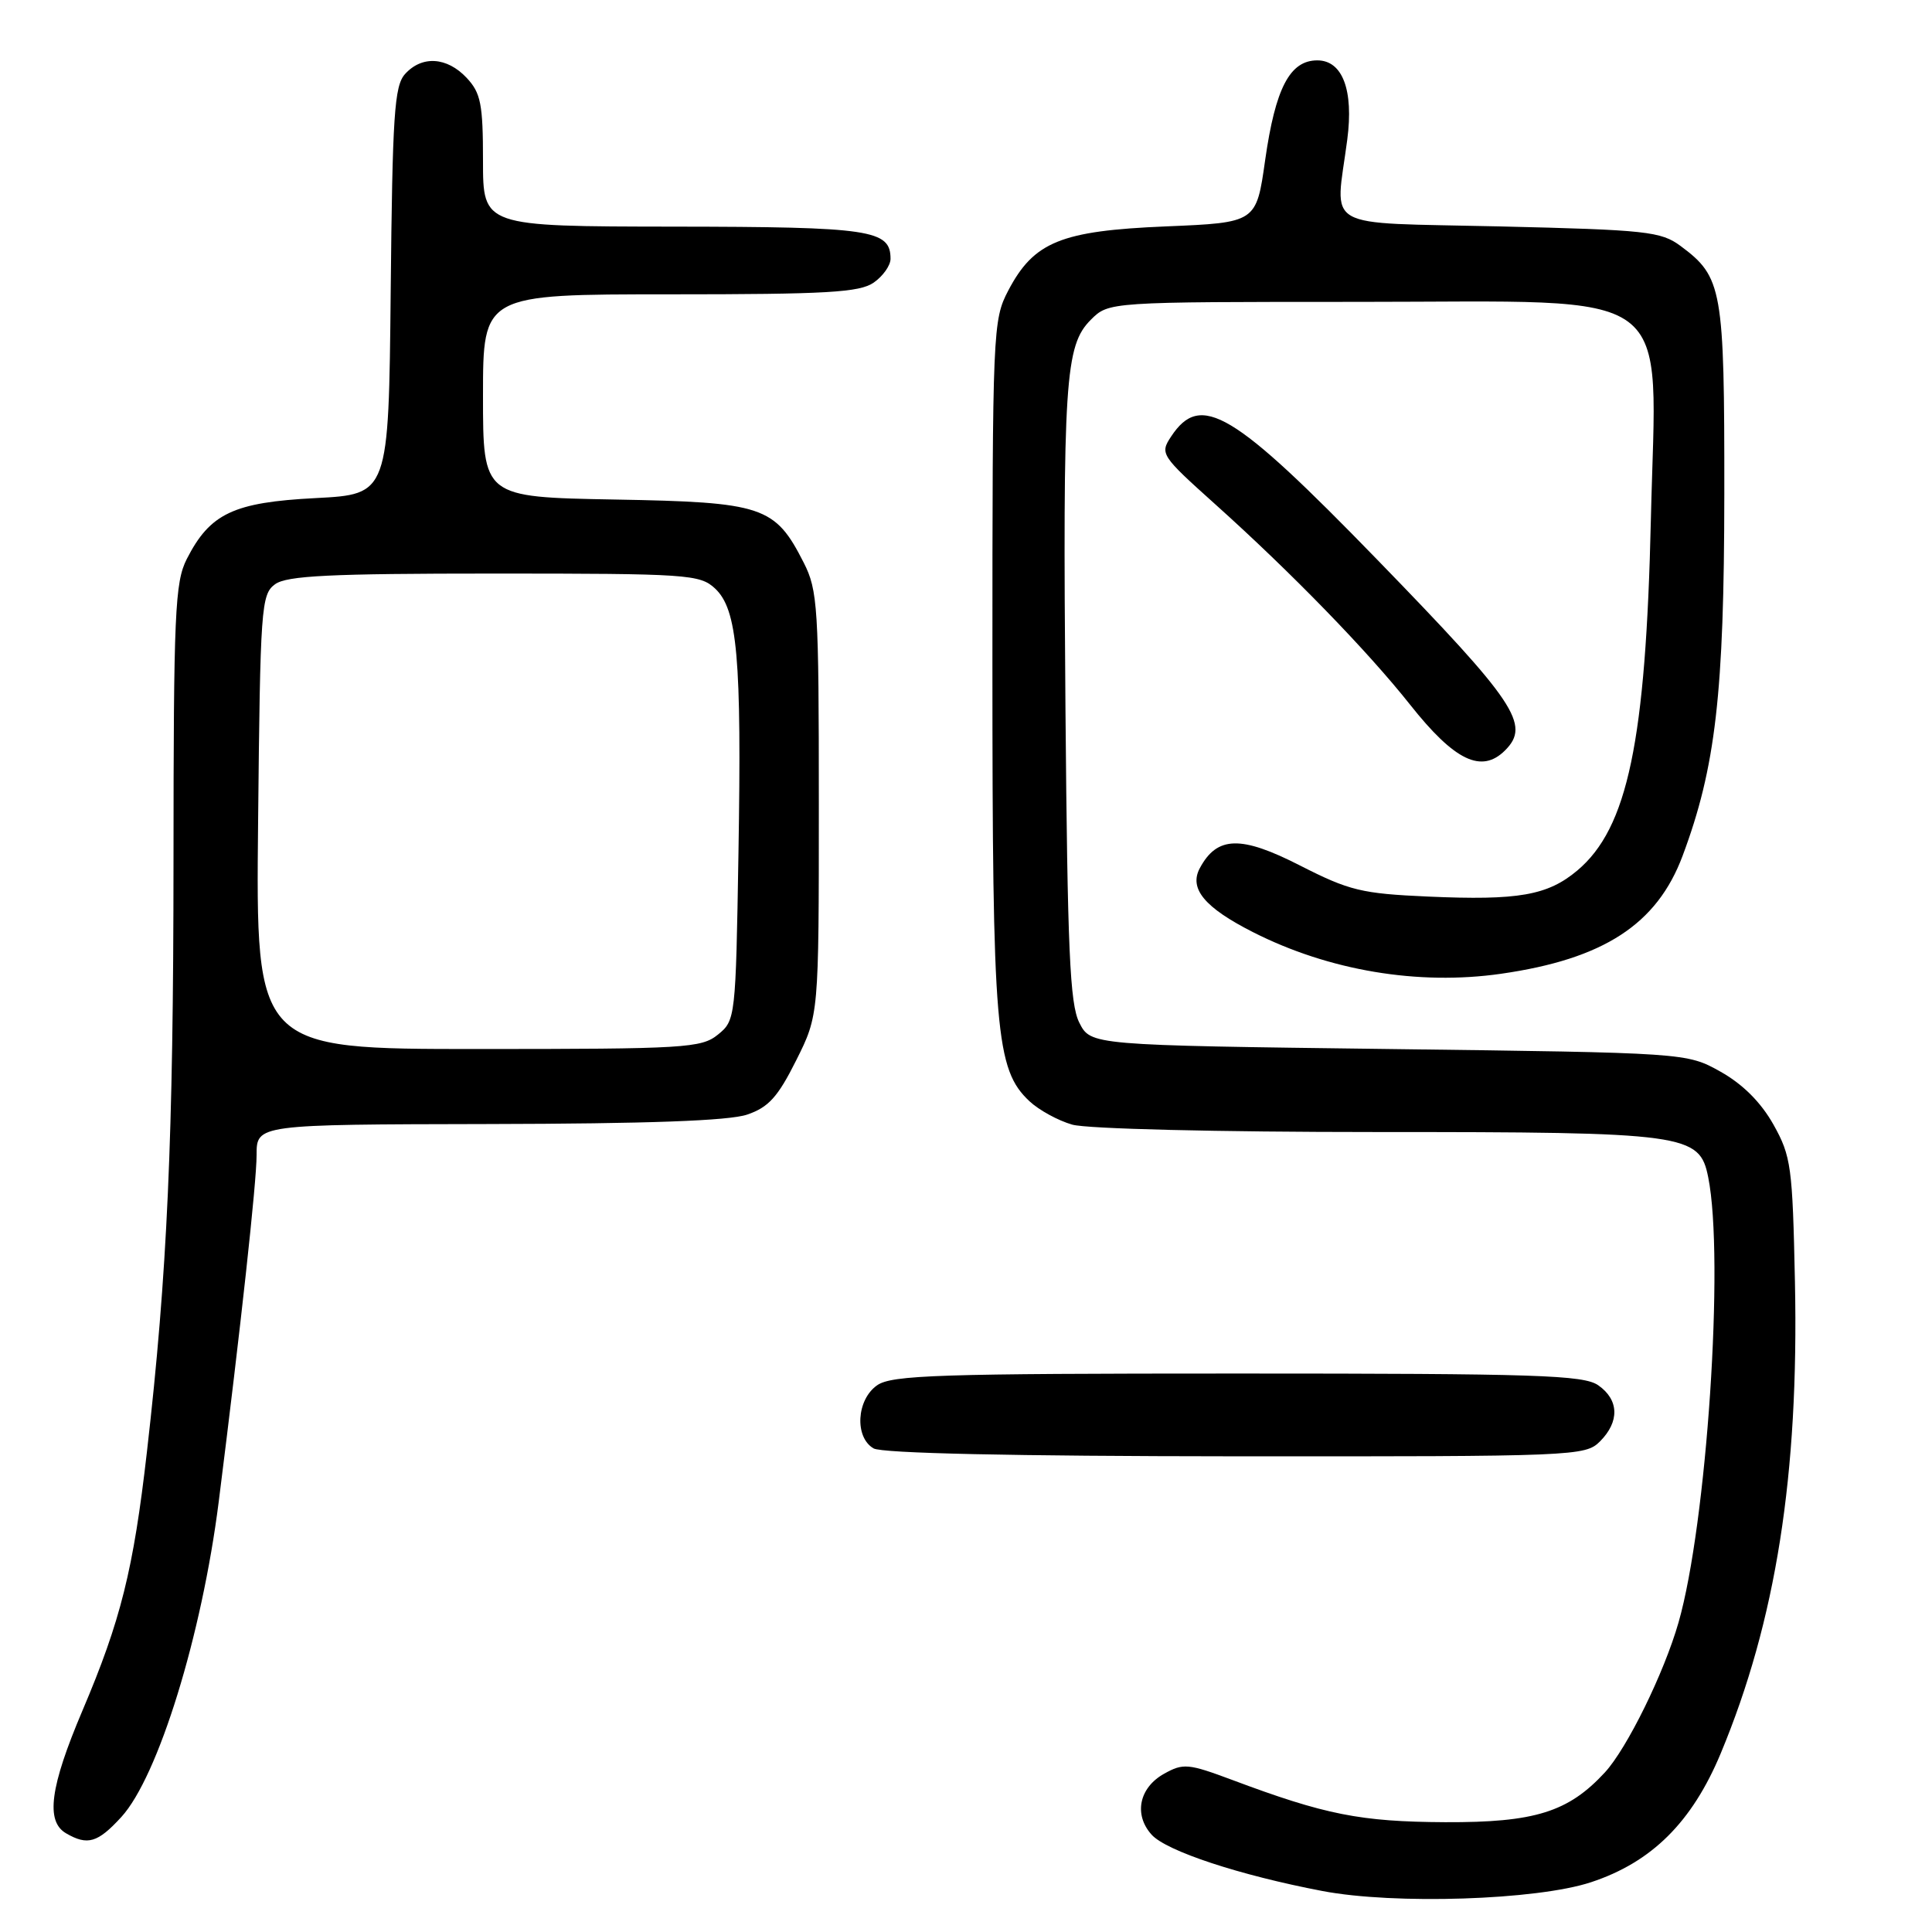 <?xml version="1.0" encoding="UTF-8" standalone="no"?>
<!DOCTYPE svg PUBLIC "-//W3C//DTD SVG 1.1//EN" "http://www.w3.org/Graphics/SVG/1.1/DTD/svg11.dtd" >
<svg xmlns="http://www.w3.org/2000/svg" xmlns:xlink="http://www.w3.org/1999/xlink" version="1.1" viewBox="0 0 256 256">
 <g >
 <path fill="currentColor"
d=" M 210.80 249.41 C 218.86 246.76 224.21 241.44 228.01 232.32 C 235.32 214.77 238.37 195.41 237.84 169.90 C 237.52 154.57 237.34 153.21 234.99 149.01 C 233.33 146.06 230.94 143.67 227.99 142.01 C 223.50 139.50 223.50 139.50 184.01 139.00 C 144.52 138.50 144.52 138.50 143.01 135.50 C 141.76 133.01 141.45 125.91 141.18 94.00 C 140.82 50.42 141.12 45.79 144.54 42.37 C 146.91 40.00 146.91 40.00 180.03 40.00 C 222.92 40.00 219.47 37.43 218.75 68.81 C 218.08 98.25 215.68 109.72 209.01 115.34 C 205.07 118.65 201.20 119.33 189.23 118.80 C 180.43 118.41 178.81 118.02 172.29 114.70 C 164.43 110.68 161.27 110.76 158.98 115.04 C 157.53 117.75 159.61 120.26 166.04 123.52 C 176.09 128.62 187.94 130.60 198.89 129.03 C 212.49 127.08 219.55 122.49 222.95 113.41 C 227.33 101.70 228.46 91.92 228.48 65.50 C 228.50 38.23 228.23 36.71 222.68 32.59 C 220.09 30.67 218.16 30.46 198.68 30.00 C 174.77 29.44 176.93 30.67 178.52 18.50 C 179.38 11.93 177.89 8.00 174.55 8.00 C 170.91 8.00 169.00 11.67 167.64 21.21 C 166.47 29.50 166.47 29.50 154.48 30.00 C 140.57 30.58 136.99 32.04 133.60 38.50 C 131.56 42.39 131.50 43.73 131.50 88.00 C 131.50 136.72 131.92 141.70 136.41 145.92 C 137.66 147.09 140.21 148.49 142.08 149.02 C 144.02 149.58 161.34 150.00 182.28 150.00 C 223.54 150.00 225.20 150.23 226.35 156.01 C 228.51 166.78 226.16 201.93 222.41 215.00 C 220.49 221.69 215.60 231.65 212.66 234.85 C 207.81 240.11 203.36 241.50 191.50 241.45 C 180.25 241.39 175.60 240.47 163.25 235.84 C 157.46 233.68 156.79 233.61 154.25 235.03 C 150.93 236.88 150.20 240.46 152.60 243.11 C 154.56 245.28 164.27 248.48 175.23 250.57 C 184.78 252.39 203.61 251.78 210.80 249.41 Z  M 16.08 240.76 C 20.96 235.41 26.74 216.70 28.98 199.00 C 31.90 175.86 34.00 156.67 34.00 153.04 C 34.00 149.00 34.00 149.00 64.75 148.94 C 85.81 148.90 96.60 148.51 99.00 147.69 C 101.83 146.73 103.07 145.36 105.50 140.50 C 108.50 134.50 108.50 134.50 108.50 106.50 C 108.50 80.48 108.36 78.22 106.50 74.56 C 102.69 67.06 101.13 66.54 81.43 66.19 C 64.00 65.87 64.00 65.87 64.00 52.44 C 64.00 39.00 64.00 39.00 88.78 39.00 C 109.58 39.00 113.91 38.75 115.78 37.44 C 117.00 36.59 118.00 35.17 118.00 34.30 C 118.00 30.45 115.43 30.06 89.25 30.03 C 64.00 30.00 64.00 30.00 64.00 21.31 C 64.00 13.77 63.71 12.32 61.83 10.31 C 59.22 7.54 55.91 7.33 53.67 9.81 C 52.25 11.38 52.00 15.25 51.77 38.56 C 51.50 65.50 51.50 65.50 41.82 66.00 C 30.93 66.56 27.83 68.03 24.75 74.07 C 23.18 77.15 23.00 81.24 22.99 114.00 C 22.98 150.83 22.17 168.83 19.47 192.36 C 17.68 208.01 16.00 214.73 10.91 226.70 C 6.63 236.78 6.02 241.33 8.75 242.92 C 11.60 244.58 12.95 244.18 16.08 240.76 Z  M 212.00 191.00 C 214.62 188.38 214.54 185.49 211.78 183.56 C 209.84 182.20 203.61 182.00 164.00 182.00 C 124.39 182.00 118.16 182.20 116.22 183.56 C 113.49 185.47 113.21 190.44 115.75 191.92 C 116.87 192.57 134.20 192.95 163.75 192.97 C 208.69 193.00 210.06 192.94 212.00 191.00 Z  M 199.43 99.43 C 202.84 96.02 200.86 93.07 182.52 74.19 C 163.34 54.44 159.10 51.91 155.18 57.84 C 153.67 60.12 153.82 60.35 161.05 66.84 C 171.07 75.83 181.21 86.26 186.84 93.37 C 192.74 100.82 196.31 102.54 199.43 99.43 Z  M 34.20 108.92 C 34.48 80.49 34.61 78.76 36.44 77.42 C 38.00 76.28 43.67 76.00 65.50 76.00 C 91.09 76.00 92.74 76.11 94.74 77.97 C 97.72 80.75 98.28 87.14 97.85 113.06 C 97.49 134.88 97.45 135.22 95.13 137.09 C 92.94 138.87 90.80 139.00 63.33 139.00 C 33.89 139.00 33.89 139.00 34.20 108.92 Z "/>
</g>
</svg>